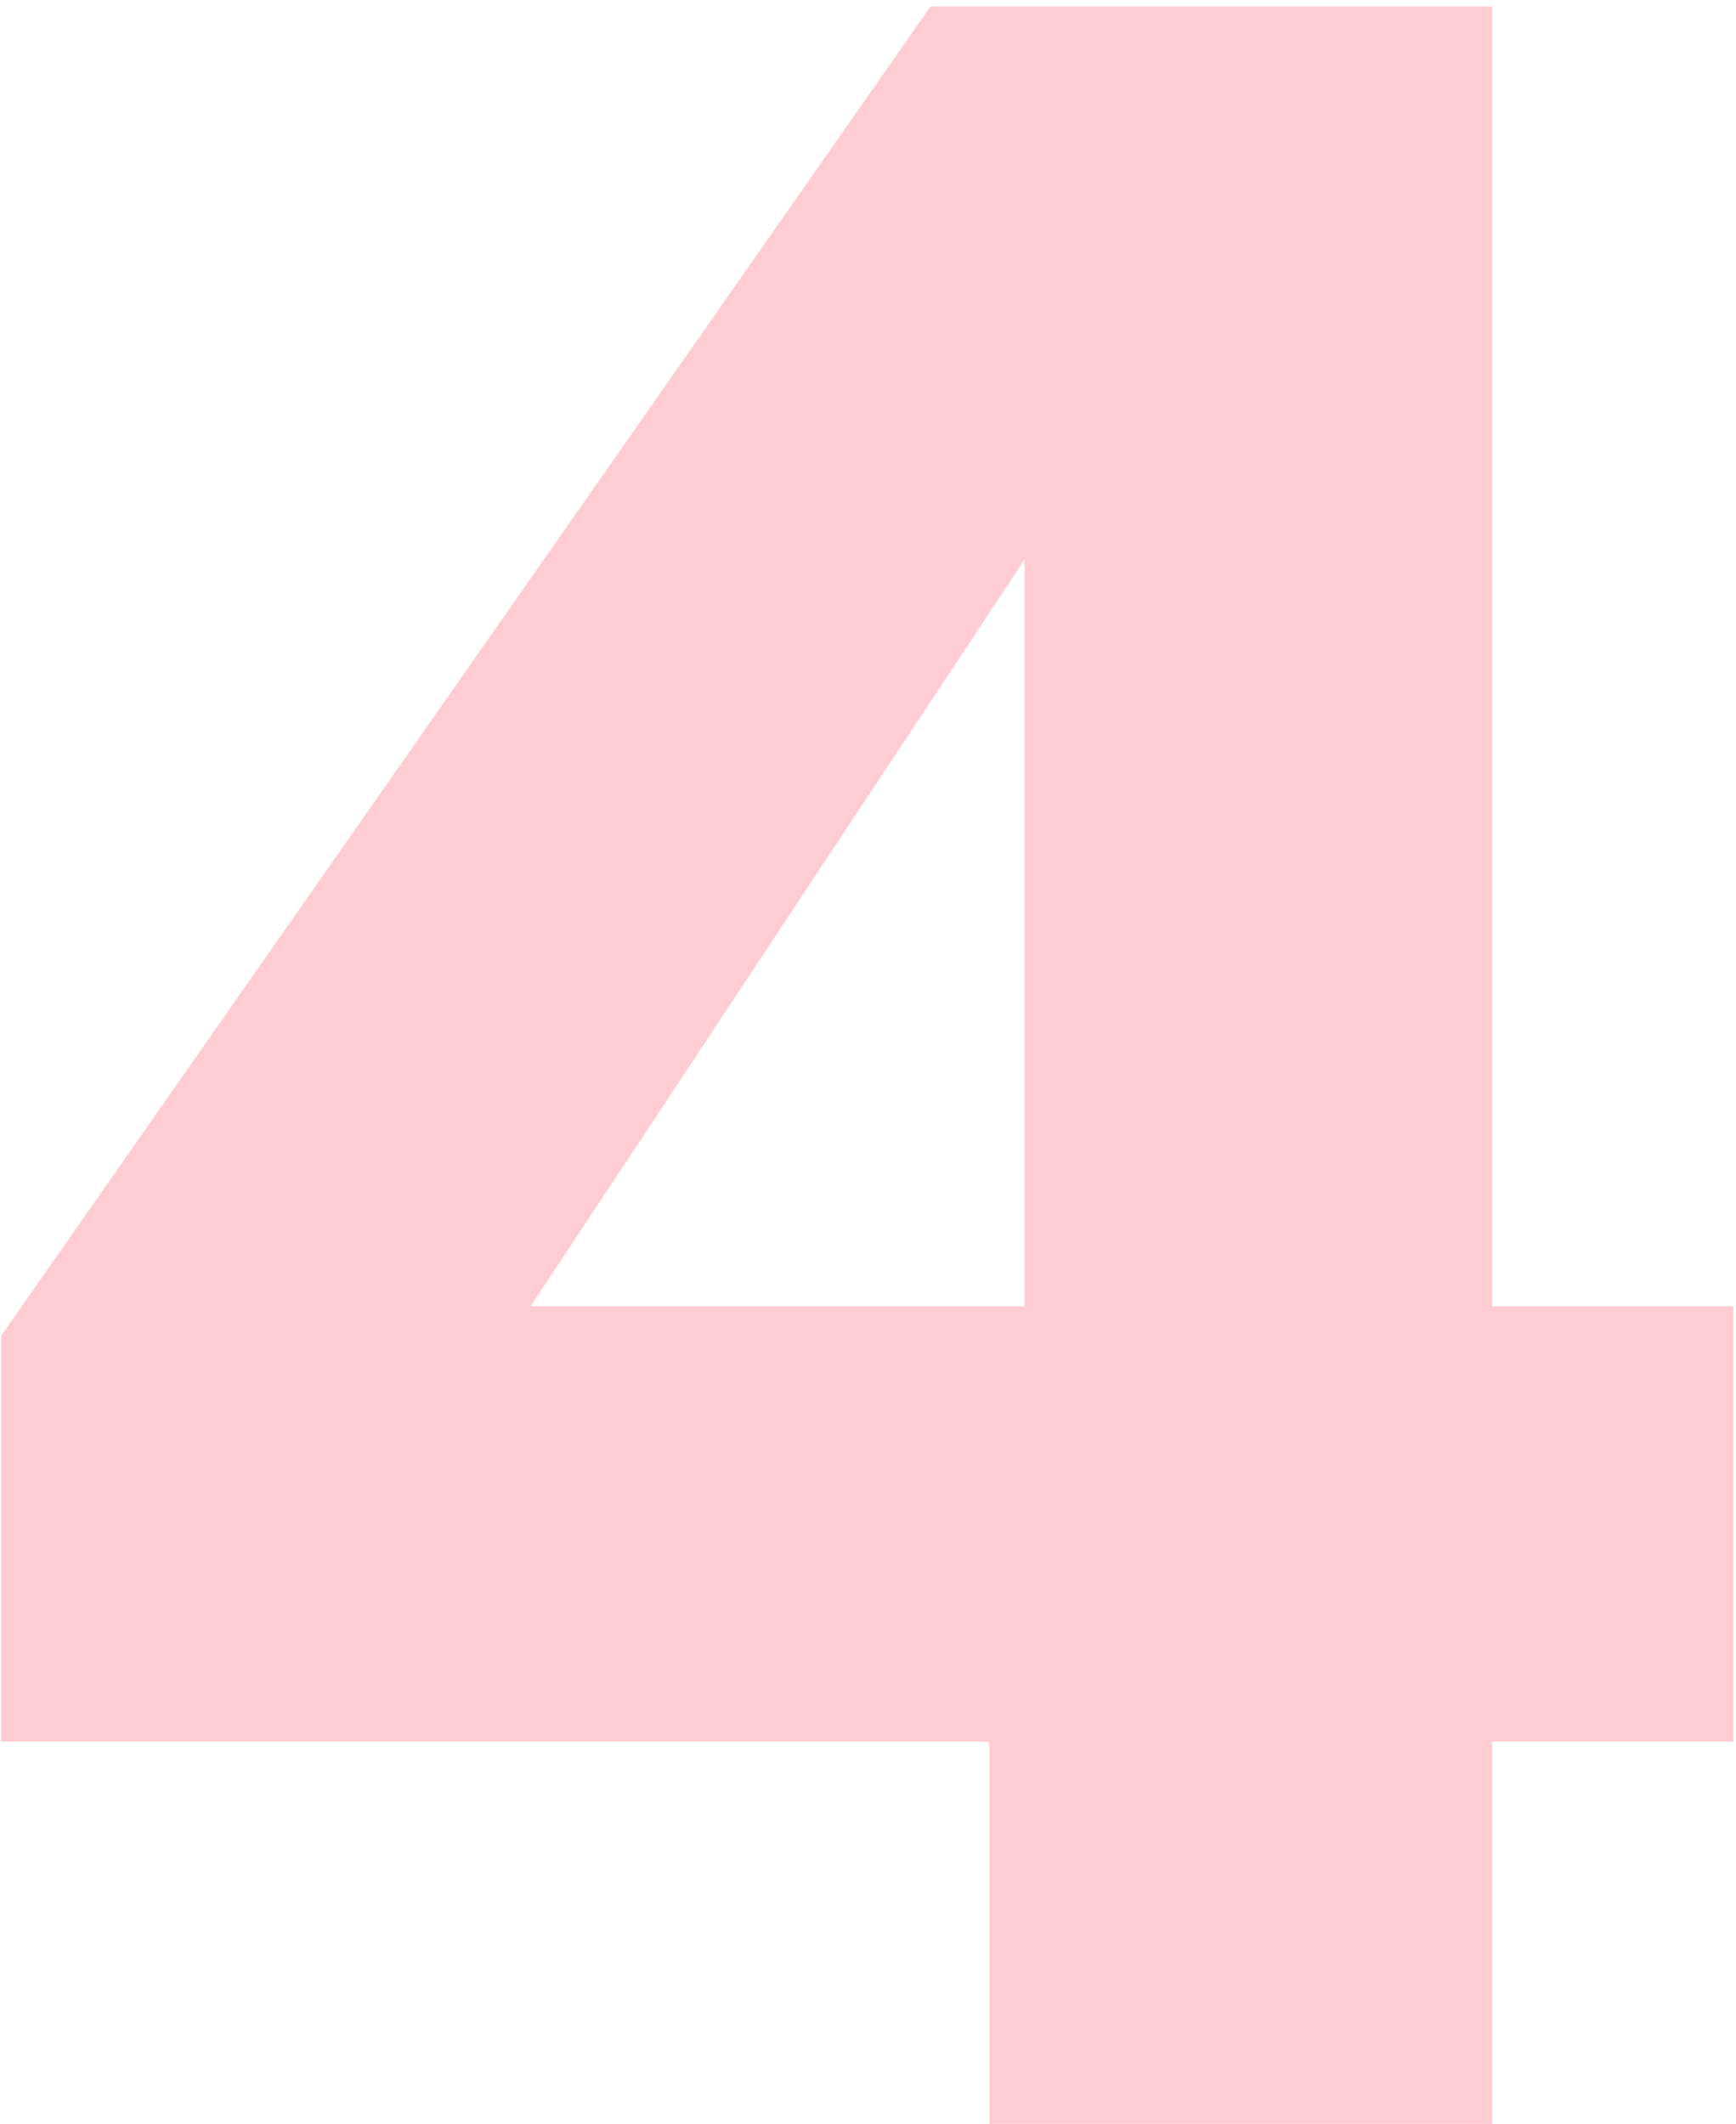 <svg width="170" height="208" viewBox="0 0 170 208" fill="none" xmlns="http://www.w3.org/2000/svg">
<path d="M0.112 170.56V130.816L91.12 0.64H146.128V127.936H169.744V170.56H146.128V208H96.88V170.56H0.112ZM100.336 54.784L51.952 127.936H100.336V54.784Z" fill="#FF001E" fill-opacity="0.2"/>
</svg>
